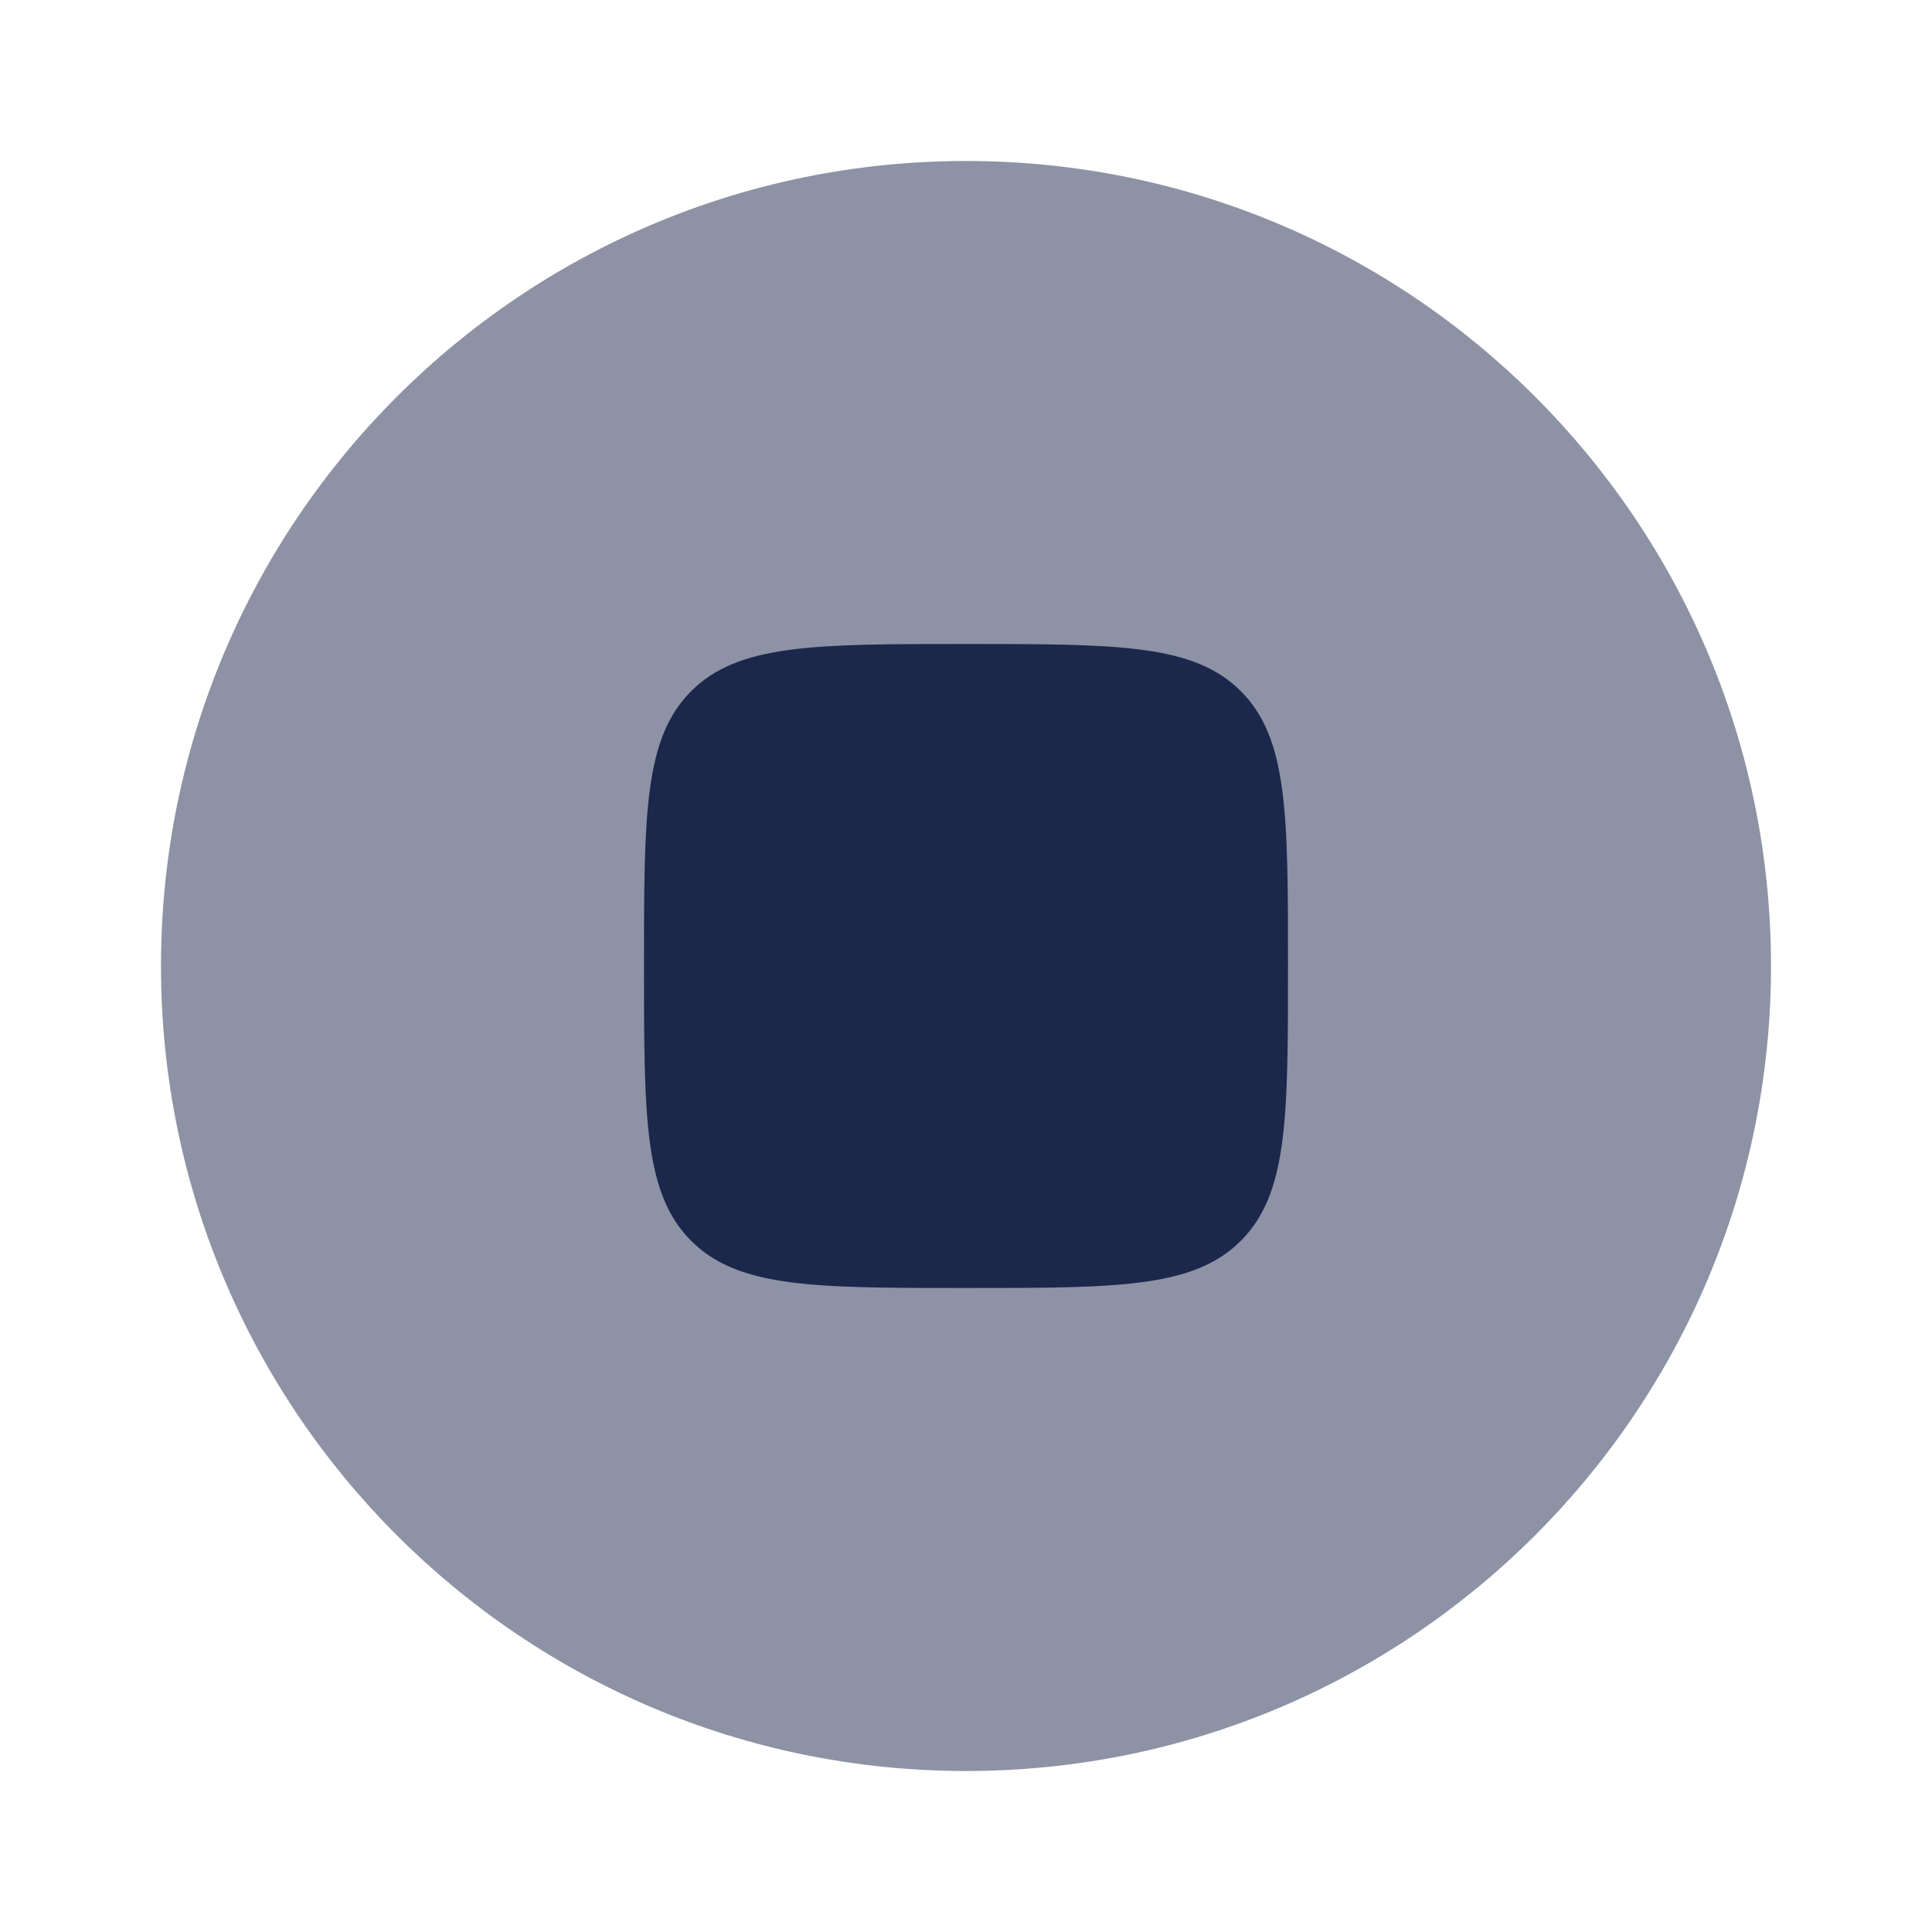 <svg xmlns="http://www.w3.org/2000/svg" width="24" height="24" fill="none">
  <g fill="#1C274C">
    <path d="M22 12c0 5.523-4.477 10-10 10S2 17.523 2 12 6.477 2 12 2s10 4.477 10 10Z" opacity=".5"/>
    <path d="M8.586 8.586C8 9.172 8 10.114 8 12c0 1.886 0 2.828.586 3.414C9.172 16 10.114 16 12 16c1.886 0 2.828 0 3.414-.586C16 14.828 16 13.886 16 12c0-1.886 0-2.828-.586-3.414C14.828 8 13.886 8 12 8c-1.886 0-2.828 0-3.414.586Z"/>
  </g>
</svg>
